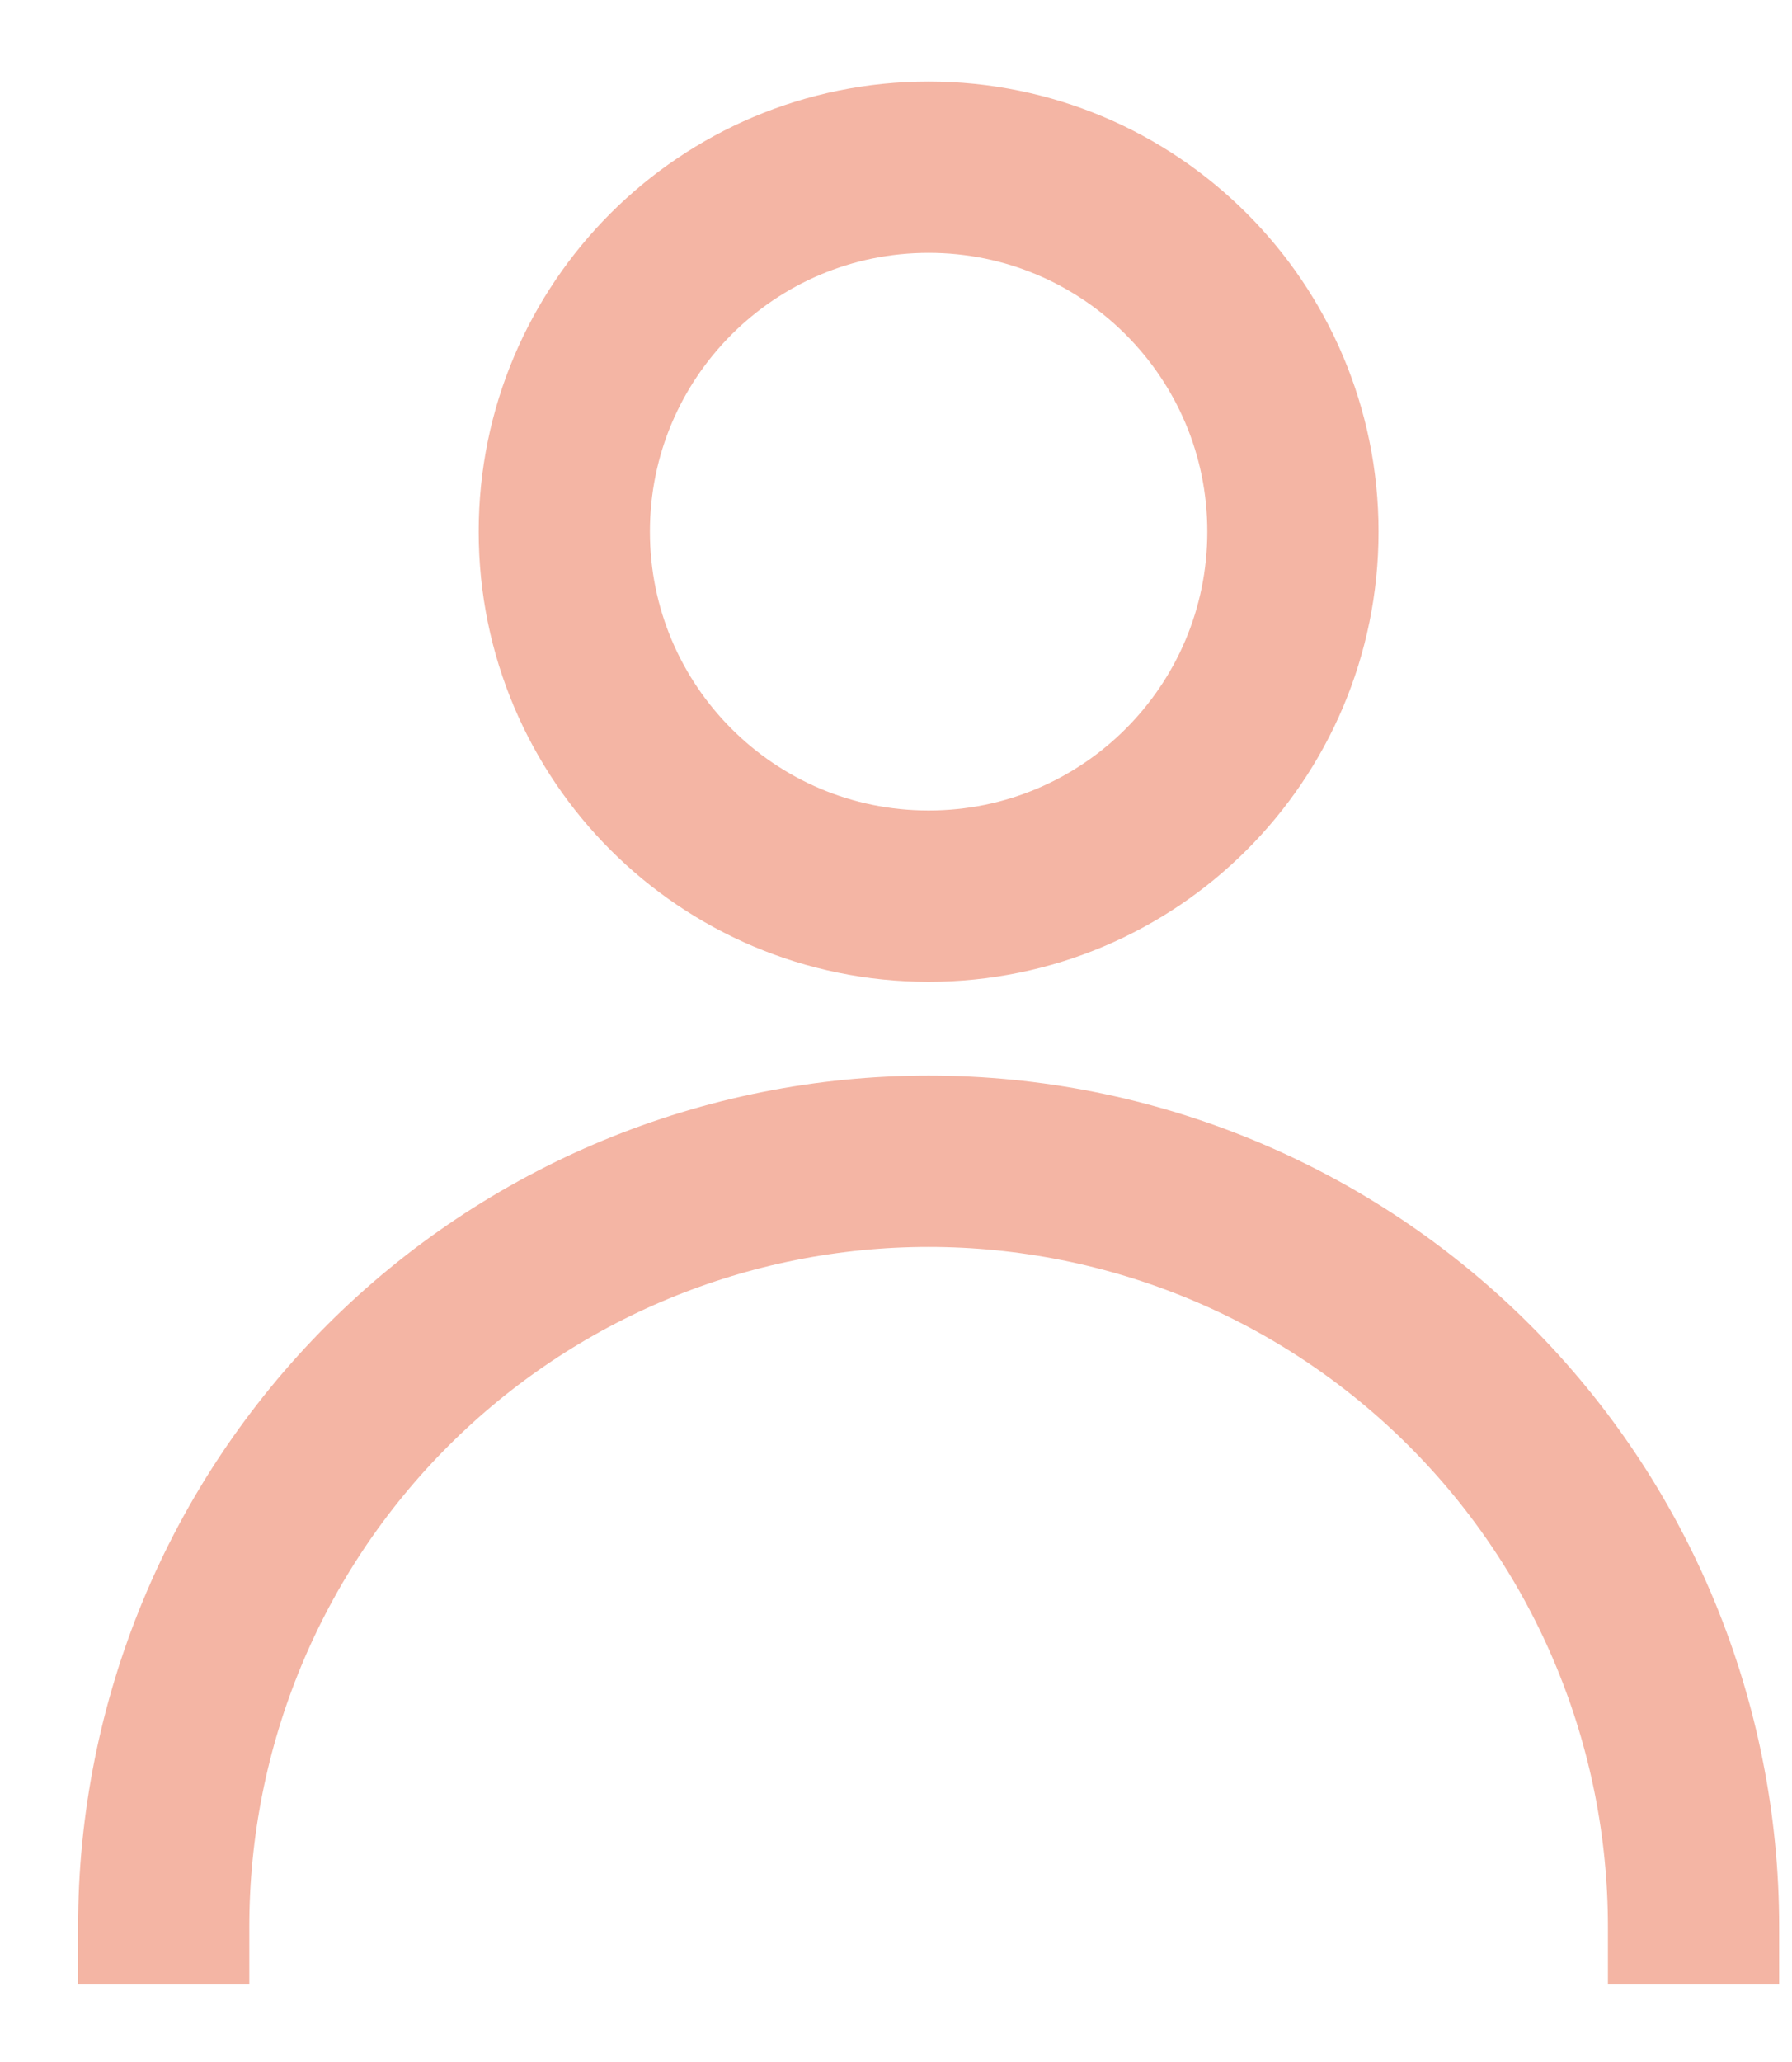<svg width="20" height="23" viewBox="0 0 20 23" fill="none" xmlns="http://www.w3.org/2000/svg">
<g id="Profile">
<path id="Vector" d="M1.827 22.136V21.491C1.827 19.226 2.726 17.055 4.327 15.454C5.928 13.853 8.1 12.953 10.364 12.953C12.628 12.953 14.8 13.853 16.401 15.454C18.002 17.055 18.901 19.226 18.901 21.491V22.136M14.43 5.93C14.43 8.176 12.609 9.996 10.364 9.996C8.119 9.996 6.298 8.176 6.298 5.93C6.298 3.685 8.119 1.865 10.364 1.865C12.609 1.865 14.43 3.685 14.43 5.93Z" stroke="#F4B5A4" stroke-width="1.911" stroke-miterlimit="10"/>
</g>
</svg>
